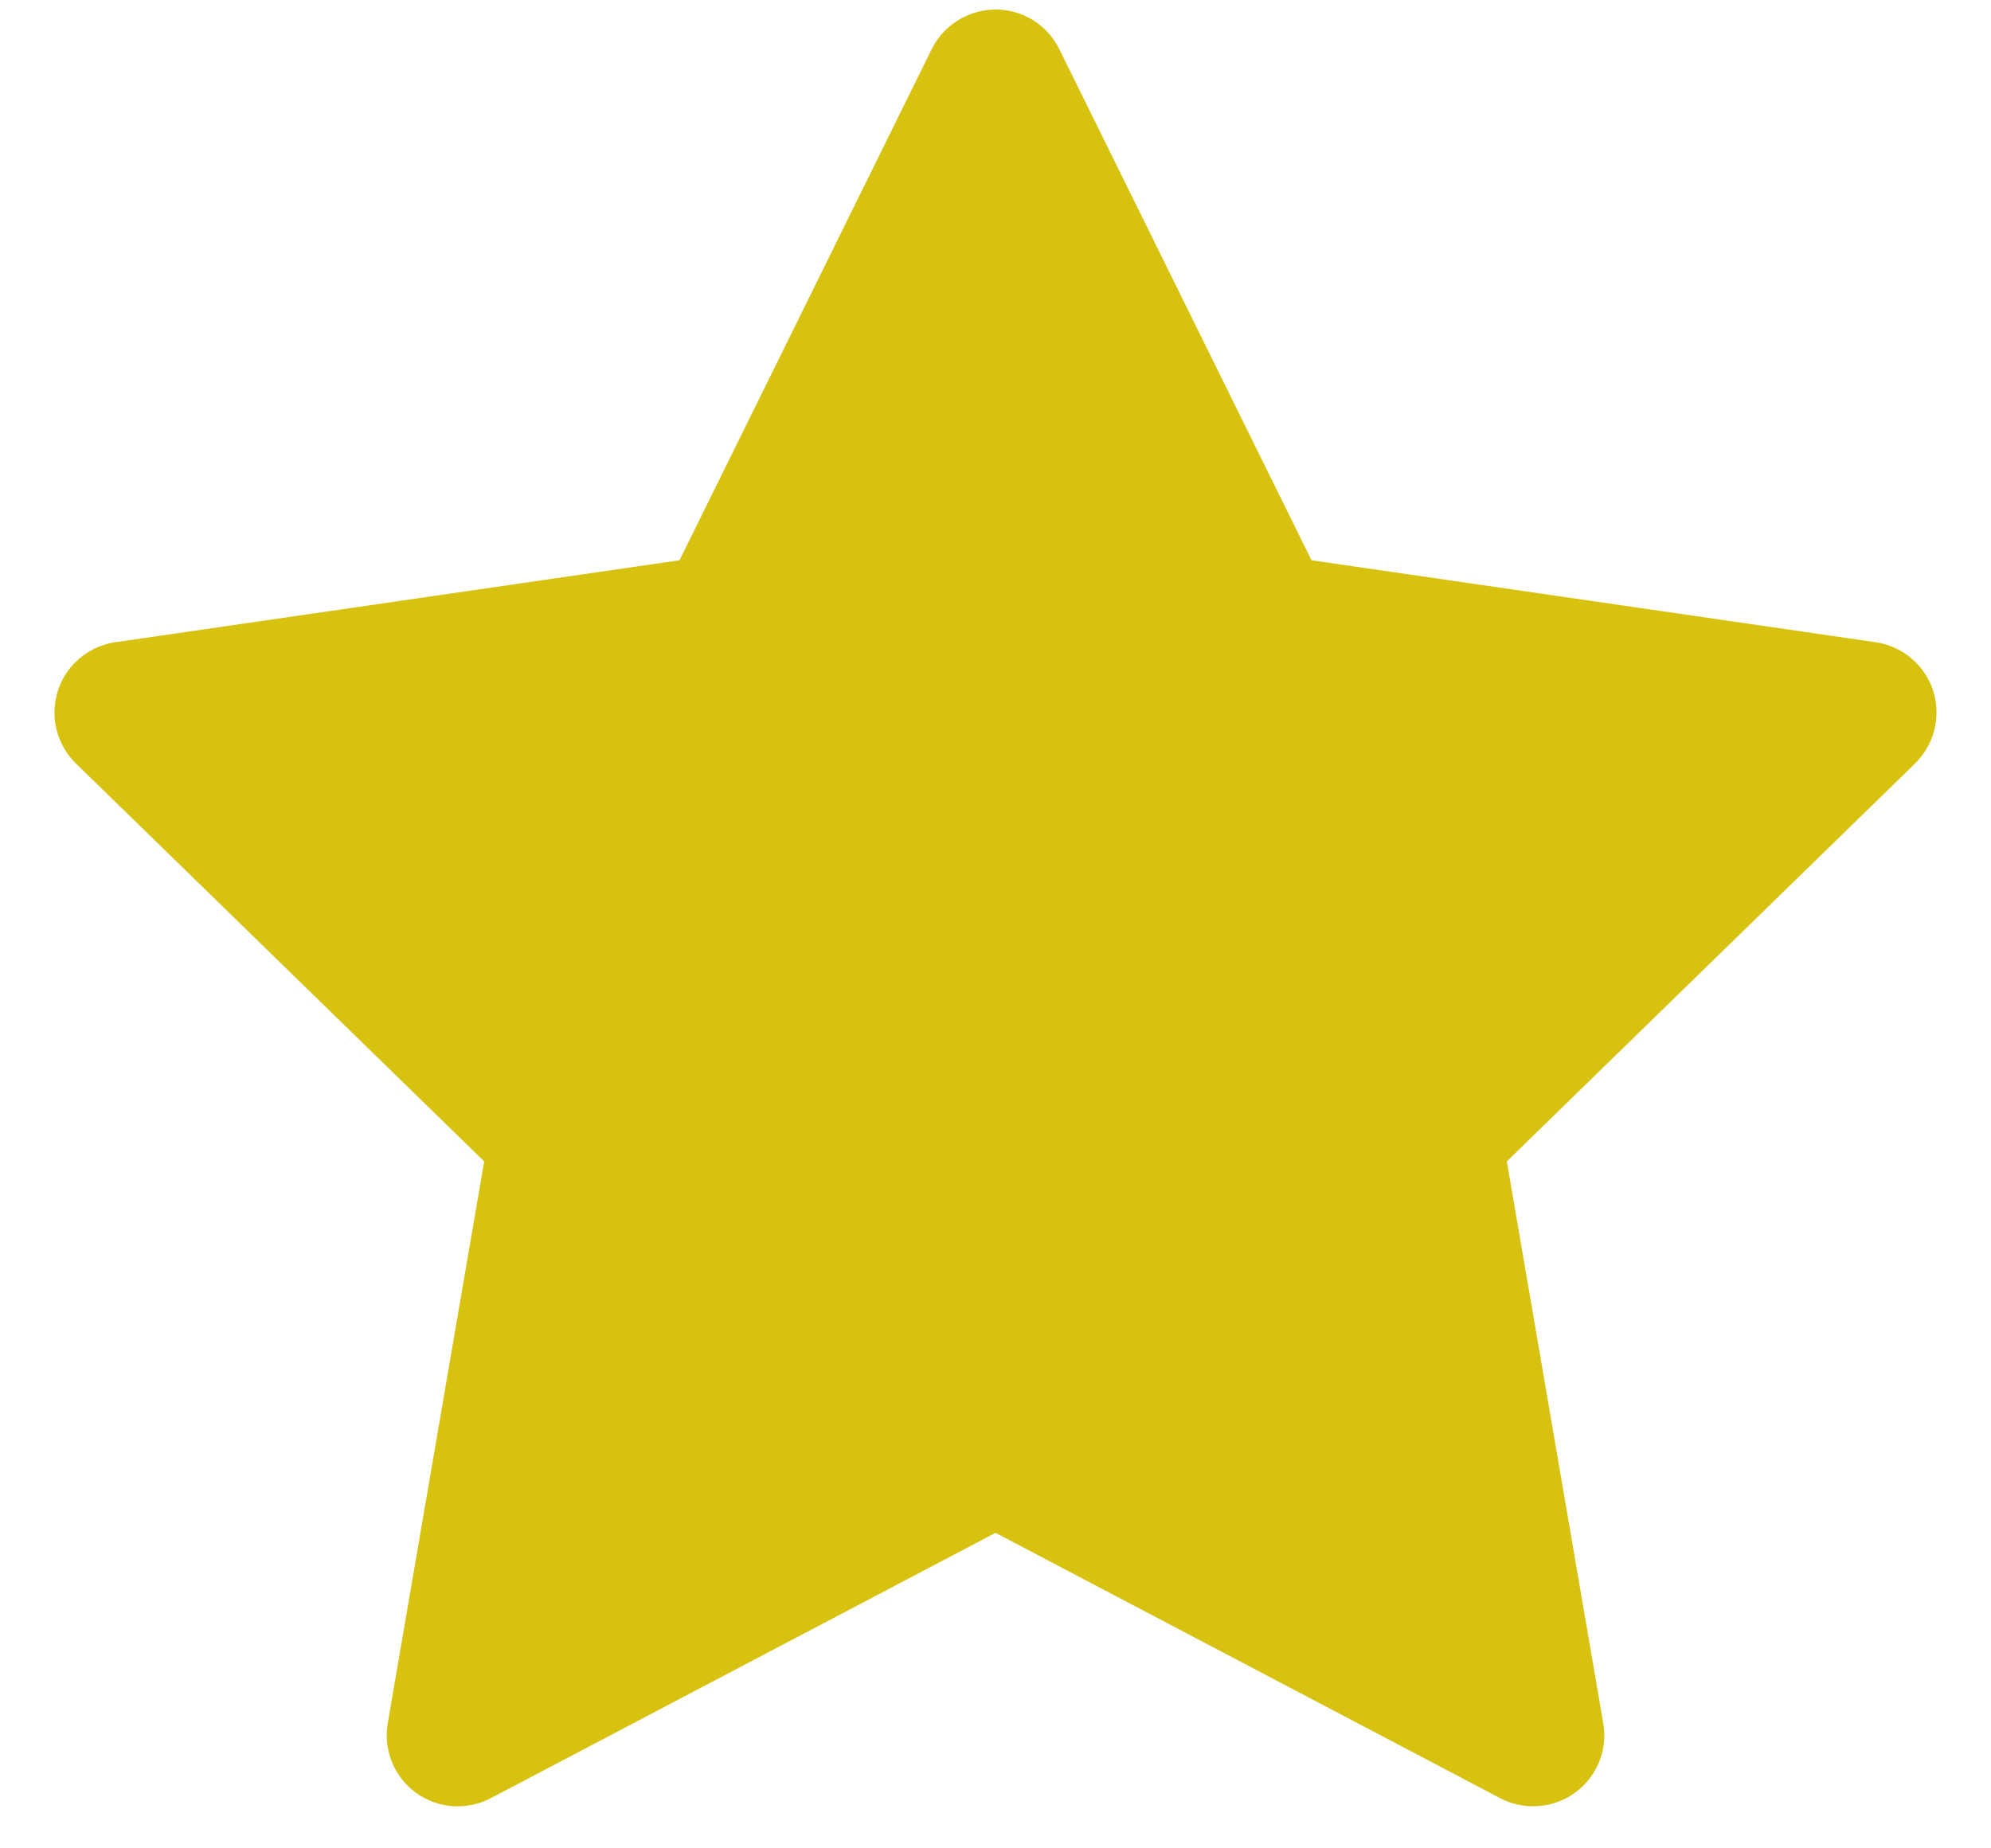 <svg width="28" height="26" viewBox="0 0 28 26" fill="none" xmlns="http://www.w3.org/2000/svg">
<path d="M26.378 9.034L18.444 7.881L14.897 0.691C14.8 0.494 14.641 0.334 14.444 0.237C13.95 -0.006 13.35 0.197 13.103 0.691L9.556 7.881L1.622 9.034C1.403 9.066 1.203 9.169 1.05 9.325C0.865 9.515 0.763 9.771 0.766 10.037C0.77 10.302 0.879 10.555 1.069 10.741L6.809 16.337L5.453 24.241C5.421 24.424 5.442 24.613 5.512 24.786C5.582 24.959 5.699 25.109 5.85 25.219C6.001 25.328 6.18 25.393 6.366 25.407C6.552 25.42 6.738 25.381 6.903 25.294L14 21.562L21.097 25.294C21.291 25.397 21.516 25.431 21.731 25.394C22.275 25.3 22.641 24.784 22.547 24.241L21.191 16.337L26.931 10.741C27.088 10.587 27.191 10.387 27.222 10.169C27.306 9.622 26.925 9.116 26.378 9.034Z" fill="#D6C20F"/>
</svg>
